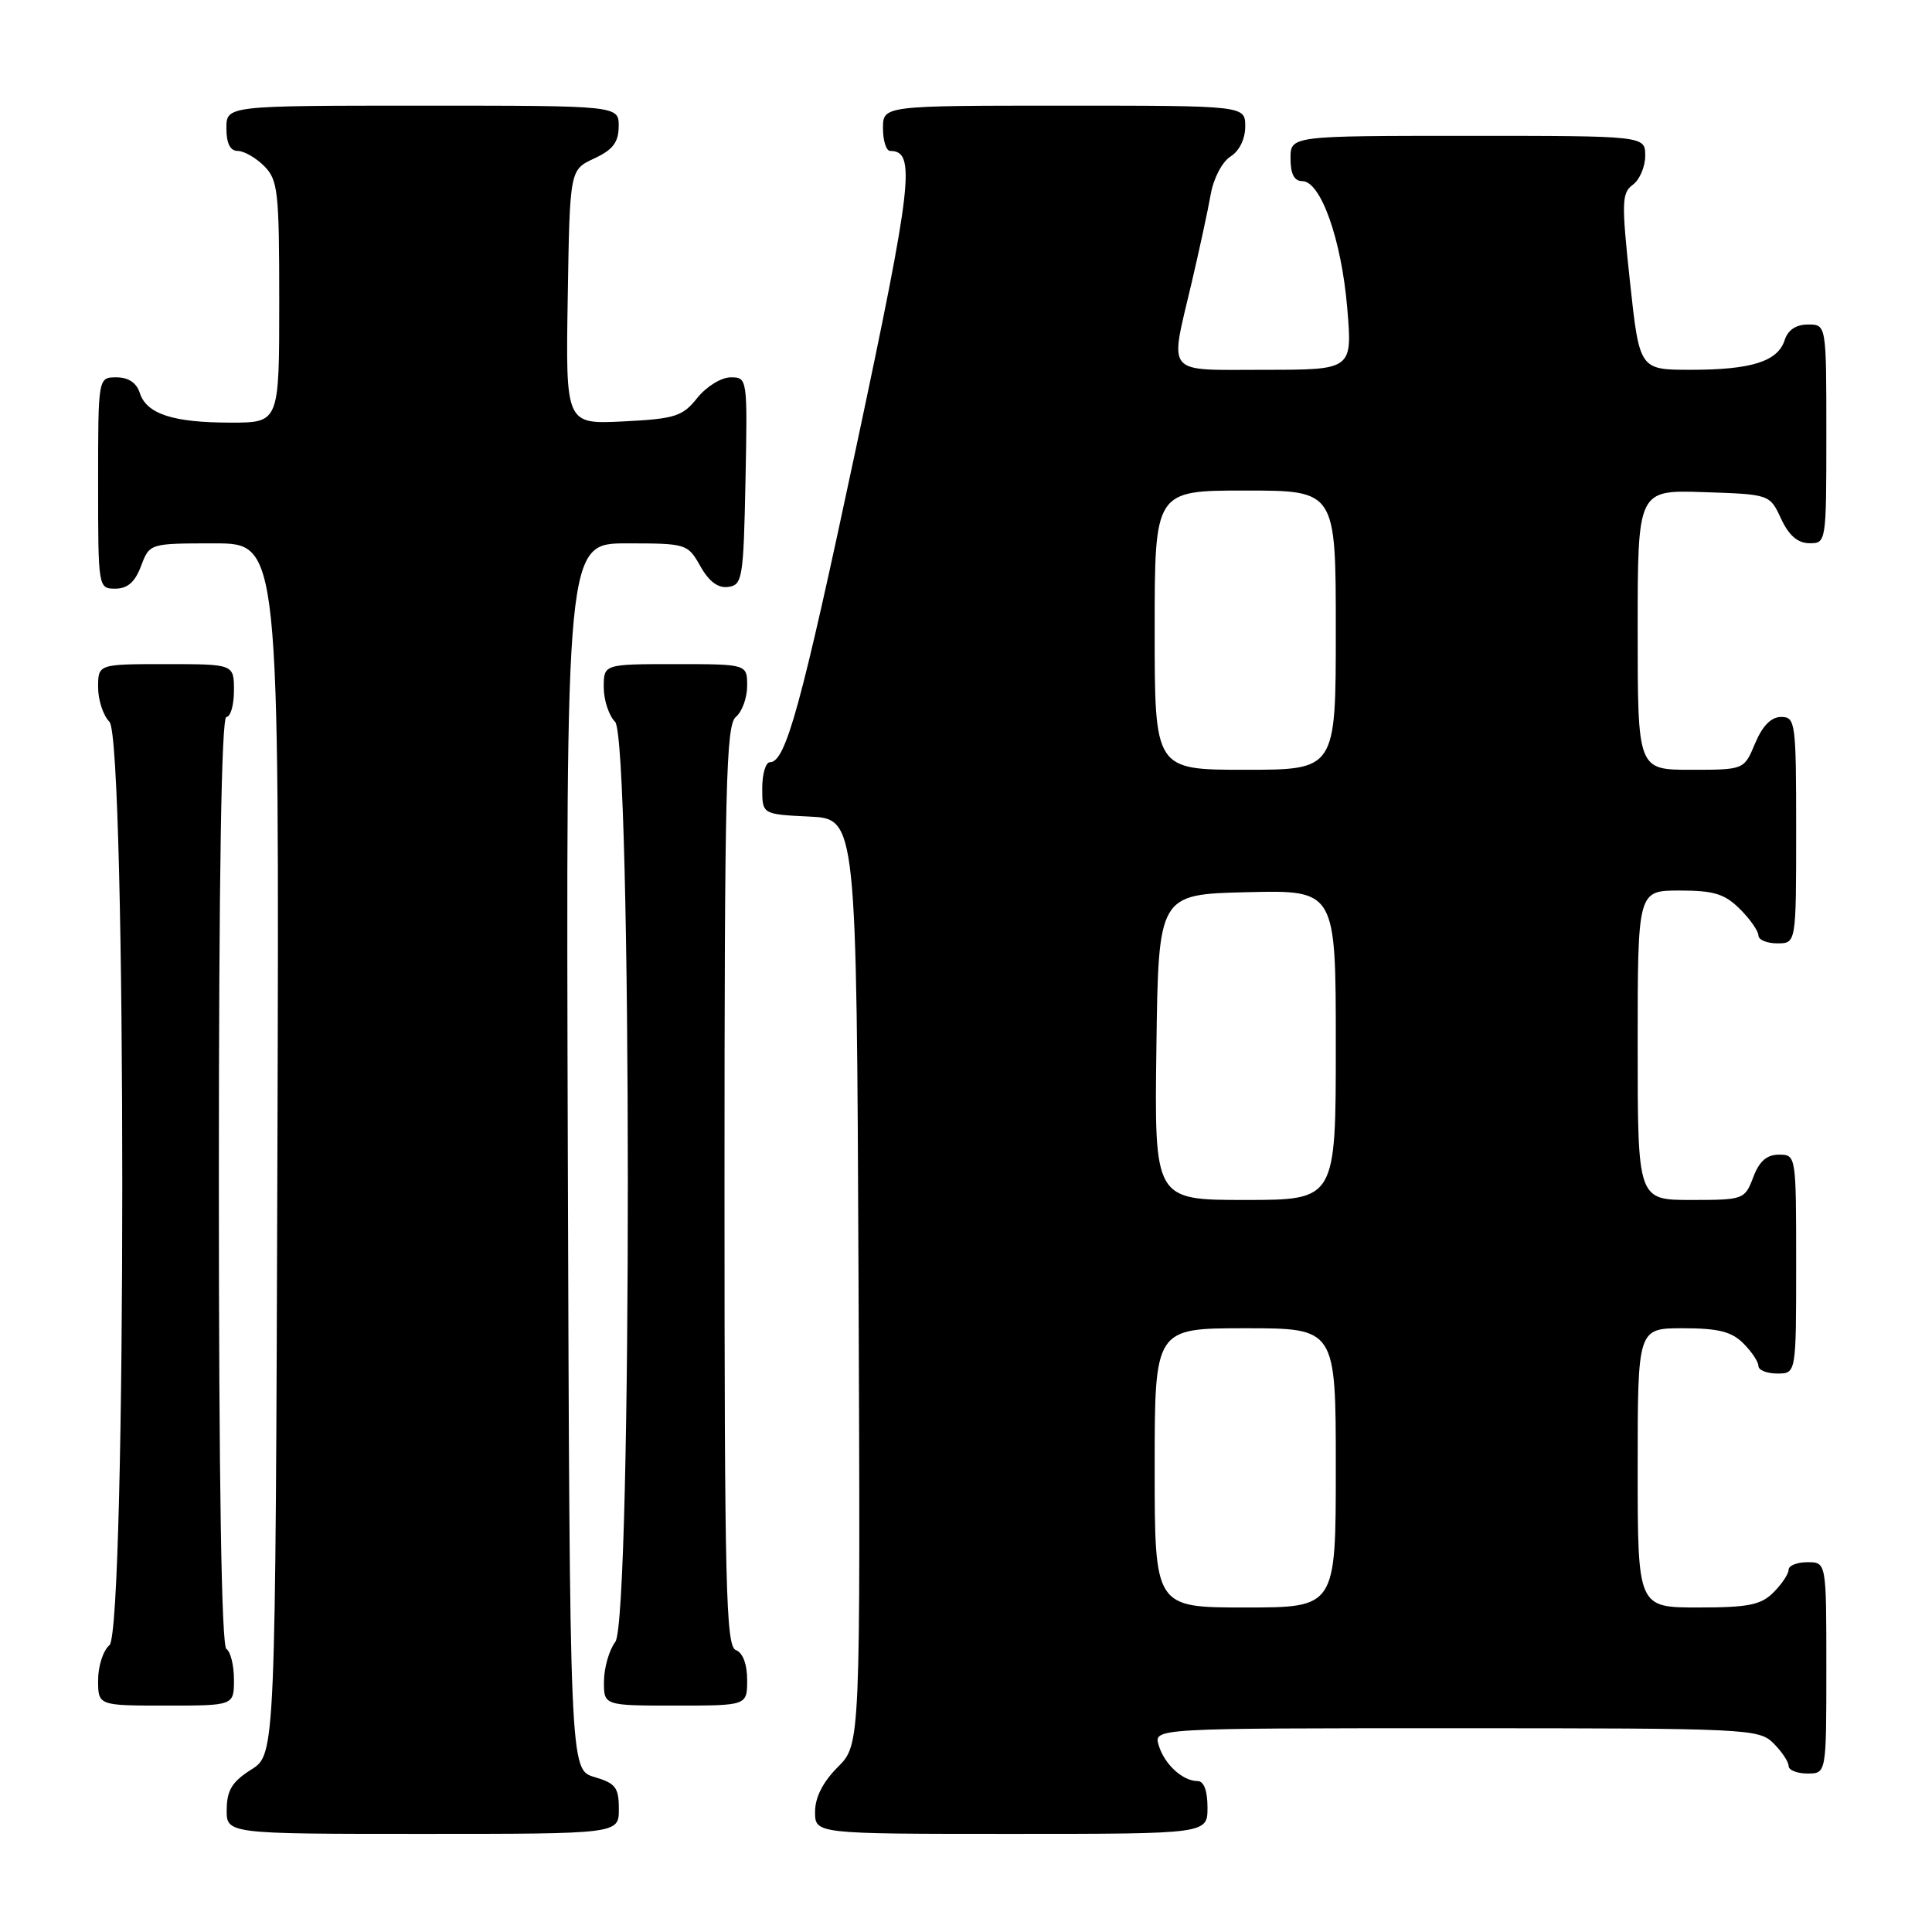 <?xml version="1.0" encoding="UTF-8" standalone="no"?>
<!DOCTYPE svg PUBLIC "-//W3C//DTD SVG 1.1//EN" "http://www.w3.org/Graphics/SVG/1.1/DTD/svg11.dtd" >
<svg xmlns="http://www.w3.org/2000/svg" xmlns:xlink="http://www.w3.org/1999/xlink" version="1.1" viewBox="0 0 256 256">
 <g >
 <path fill="currentColor"
d=" M 82.00 239.71 C 82.00 236.85 81.57 236.29 78.75 235.46 C 75.50 234.50 75.50 234.50 75.24 153.25 C 74.99 72.00 74.99 72.00 83.04 72.00 C 90.96 72.00 91.12 72.05 92.80 75.02 C 93.94 77.06 95.15 77.96 96.50 77.77 C 98.37 77.52 98.52 76.63 98.78 63.75 C 99.05 50.09 99.04 50.00 96.82 50.00 C 95.57 50.00 93.61 51.22 92.40 52.72 C 90.44 55.18 89.48 55.49 82.59 55.84 C 74.95 56.22 74.95 56.22 75.23 39.36 C 75.50 22.50 75.50 22.50 78.73 21.00 C 81.21 19.85 81.96 18.86 81.98 16.75 C 82.00 14.00 82.00 14.00 56.00 14.00 C 30.00 14.00 30.00 14.00 30.00 17.00 C 30.00 19.00 30.50 20.00 31.50 20.00 C 32.33 20.00 33.90 20.90 35.00 22.00 C 36.83 23.83 37.00 25.33 37.00 40.00 C 37.00 56.00 37.00 56.00 30.57 56.00 C 22.91 56.00 19.41 54.85 18.52 52.06 C 18.09 50.72 17.01 50.00 15.43 50.00 C 13.00 50.00 13.00 50.00 13.00 64.00 C 13.00 77.91 13.02 78.00 15.28 78.00 C 16.90 78.00 17.89 77.13 18.69 75.00 C 19.83 72.00 19.83 72.00 28.42 72.00 C 37.01 72.00 37.01 72.00 36.76 152.23 C 36.50 232.46 36.50 232.46 33.29 234.48 C 30.77 236.07 30.07 237.20 30.04 239.75 C 30.00 243.00 30.00 243.00 56.00 243.00 C 82.00 243.00 82.00 243.00 82.00 239.71 Z  M 160.00 239.50 C 160.00 237.28 159.52 236.00 158.69 236.00 C 156.71 236.00 154.28 233.77 153.53 231.25 C 152.87 229.00 152.87 229.00 192.93 229.00 C 231.67 229.00 233.07 229.07 235.00 231.00 C 236.10 232.10 237.00 233.45 237.00 234.00 C 237.00 234.55 238.12 235.00 239.50 235.00 C 242.00 235.00 242.00 235.00 242.00 221.00 C 242.00 207.00 242.00 207.00 239.50 207.00 C 238.12 207.00 237.00 207.45 237.00 208.00 C 237.00 208.55 236.10 209.90 235.00 211.00 C 233.33 212.67 231.67 213.00 225.00 213.00 C 217.00 213.00 217.00 213.00 217.00 194.50 C 217.00 176.00 217.00 176.00 223.00 176.00 C 227.67 176.00 229.44 176.44 231.00 178.00 C 232.10 179.10 233.00 180.45 233.00 181.00 C 233.00 181.55 234.12 182.00 235.50 182.00 C 238.00 182.00 238.00 182.00 238.00 167.50 C 238.00 153.07 237.99 153.00 235.72 153.00 C 234.10 153.00 233.11 153.87 232.31 156.00 C 231.19 158.94 231.04 159.00 224.09 159.00 C 217.00 159.00 217.00 159.00 217.00 138.50 C 217.00 118.00 217.00 118.00 222.55 118.00 C 227.10 118.00 228.53 118.44 230.55 120.45 C 231.90 121.80 233.00 123.38 233.00 123.95 C 233.00 124.53 234.12 125.00 235.50 125.00 C 238.00 125.00 238.00 125.00 238.00 110.00 C 238.00 95.70 237.91 95.00 236.01 95.00 C 234.69 95.00 233.54 96.17 232.56 98.50 C 231.10 102.00 231.10 102.00 224.05 102.00 C 217.00 102.00 217.00 102.00 217.00 83.46 C 217.00 64.92 217.00 64.92 225.75 65.21 C 234.50 65.50 234.50 65.50 236.00 68.73 C 237.03 70.95 238.20 71.96 239.75 71.98 C 241.98 72.00 242.00 71.88 242.00 57.50 C 242.00 43.00 242.00 43.00 239.57 43.00 C 237.99 43.00 236.91 43.72 236.48 45.06 C 235.58 47.89 232.08 49.00 224.05 49.00 C 217.24 49.00 217.24 49.00 215.98 37.34 C 214.85 26.78 214.88 25.56 216.36 24.48 C 217.26 23.82 218.00 22.09 218.00 20.64 C 218.00 18.00 218.00 18.00 194.50 18.00 C 171.00 18.00 171.00 18.00 171.00 21.00 C 171.00 23.05 171.49 24.00 172.56 24.00 C 175.00 24.00 177.74 31.70 178.51 40.75 C 179.21 49.00 179.21 49.00 167.60 49.00 C 154.18 49.00 154.97 49.94 157.89 37.50 C 158.92 33.10 160.07 27.80 160.43 25.73 C 160.80 23.62 161.96 21.42 163.05 20.74 C 164.22 20.01 165.00 18.41 165.00 16.76 C 165.00 14.00 165.00 14.00 141.00 14.00 C 117.00 14.00 117.00 14.00 117.00 17.00 C 117.00 18.65 117.43 20.00 117.96 20.00 C 121.39 20.00 120.91 24.17 113.47 59.17 C 106.16 93.55 104.12 101.00 102.02 101.00 C 101.46 101.00 101.00 102.55 101.00 104.45 C 101.00 107.90 101.00 107.90 107.25 108.20 C 113.50 108.50 113.50 108.50 113.76 169.82 C 114.02 231.14 114.02 231.14 111.01 234.15 C 109.04 236.12 108.00 238.16 108.00 240.08 C 108.00 243.00 108.00 243.00 134.00 243.00 C 160.00 243.00 160.00 243.00 160.00 239.50 Z  M 31.00 222.56 C 31.00 220.67 30.55 218.84 30.00 218.50 C 29.35 218.10 29.00 196.32 29.00 156.44 C 29.00 116.15 29.34 95.00 30.00 95.00 C 30.55 95.00 31.00 93.42 31.00 91.50 C 31.00 88.00 31.00 88.00 22.00 88.00 C 13.00 88.00 13.00 88.00 13.00 91.07 C 13.00 92.76 13.68 94.82 14.50 95.64 C 16.77 97.91 16.77 216.12 14.50 218.00 C 13.68 218.68 13.00 220.76 13.00 222.62 C 13.00 226.00 13.00 226.00 22.00 226.00 C 31.00 226.00 31.00 226.00 31.00 222.56 Z  M 99.00 222.61 C 99.00 220.51 98.43 218.99 97.50 218.64 C 96.19 218.14 96.00 210.37 96.00 157.15 C 96.00 104.23 96.20 96.08 97.50 95.00 C 98.33 94.32 99.00 92.46 99.00 90.88 C 99.00 88.00 99.00 88.00 89.50 88.00 C 80.00 88.00 80.00 88.00 80.00 91.07 C 80.00 92.76 80.68 94.82 81.50 95.64 C 83.73 97.88 83.77 214.61 81.53 217.56 C 80.72 218.63 80.05 220.96 80.03 222.75 C 80.00 226.00 80.00 226.00 89.50 226.00 C 99.00 226.00 99.00 226.00 99.00 222.61 Z  M 153.00 194.50 C 153.00 176.00 153.00 176.00 165.00 176.00 C 177.00 176.00 177.00 176.00 177.00 194.50 C 177.00 213.00 177.00 213.00 165.00 213.00 C 153.00 213.00 153.00 213.00 153.00 194.50 Z  M 153.23 138.75 C 153.50 118.50 153.50 118.50 165.25 118.22 C 177.00 117.94 177.00 117.94 177.00 138.47 C 177.00 159.00 177.00 159.00 164.98 159.00 C 152.96 159.00 152.96 159.00 153.23 138.75 Z  M 153.00 83.50 C 153.00 65.00 153.00 65.00 165.00 65.00 C 177.00 65.00 177.00 65.00 177.00 83.50 C 177.00 102.00 177.00 102.00 165.00 102.00 C 153.00 102.00 153.00 102.00 153.00 83.50 Z "/>
</g>
</svg>